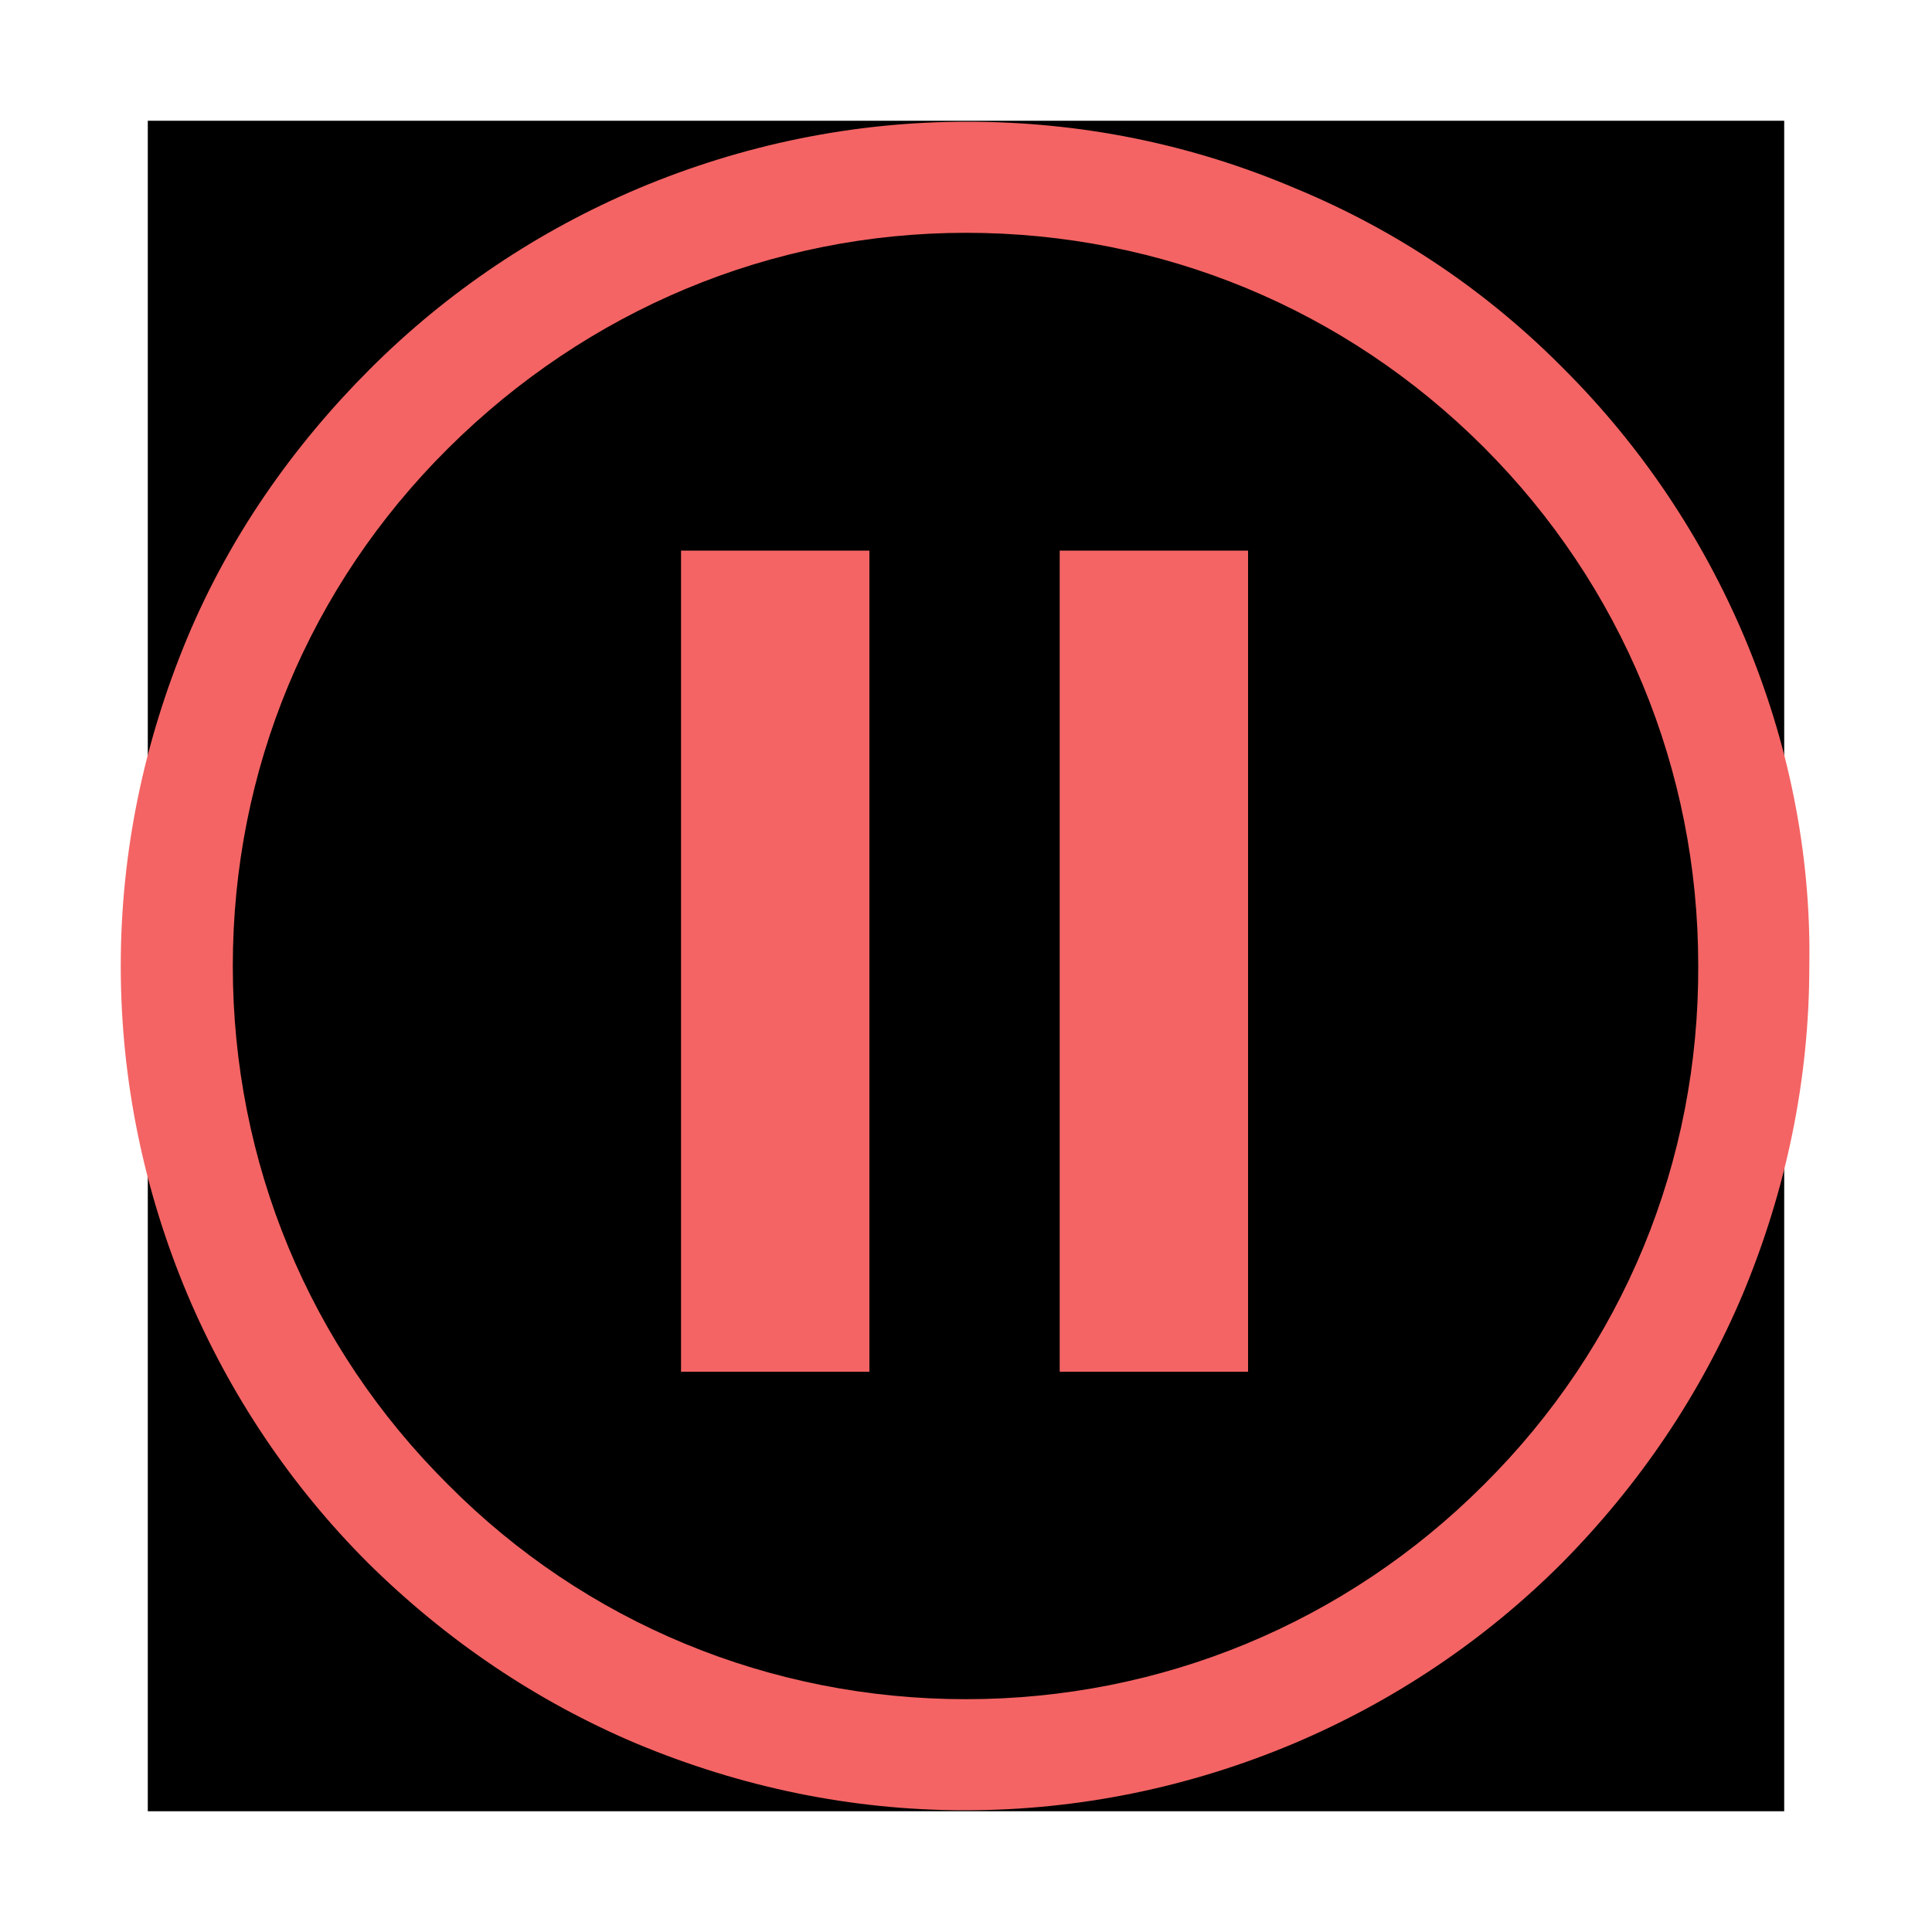<svg version="1.1" id="图层_1" xmlns="http://www.w3.org/2000/svg" x="0" y="0" viewBox="0 0 200 200" xml:space="preserve"><style>.st1{fill:#f46464}</style><path d="M15.3 12.5h169.4v175H15.3z"/><path class="st1" d="M180.6 66c-4.4-10.4-10.7-19.8-18.7-27.8-8-8.1-17.4-14.4-27.8-18.7-10.8-4.6-22.2-6.9-34-6.9s-23.3 2.4-34 6.9c-10.4 4.4-19.8 10.7-27.8 18.7S23.8 55.5 19.4 66c-4.5 10.8-6.9 22.2-6.9 34s2.4 23.3 6.9 34c4.4 10.4 10.7 19.8 18.7 27.8 8.1 8 17.4 14.3 27.8 18.7 10.8 4.5 22.2 6.9 34 6.9s23.3-2.4 34-6.9c10.4-4.4 19.8-10.7 27.8-18.7 8-8.1 14.3-17.4 18.7-27.8 4.5-10.8 6.9-22.2 6.9-34 .2-11.8-2.2-23.3-6.7-34zm-27 87.7c-14.3 14.3-33.4 22.2-53.6 22.2-20.3 0-39.4-7.9-53.6-22.2C32 139.4 24.1 120.3 24.1 100S32 60.7 46.4 46.4 79.8 24.1 100 24.1c20.3 0 39.3 7.9 53.6 22.2s22.2 33.4 22.2 53.6c.1 20.4-7.8 39.5-22.2 53.8z"/><path class="st1" d="M70.5 57H90v85H70.5V57zm39.2 0h19.5v85h-19.5V57z"/></svg>